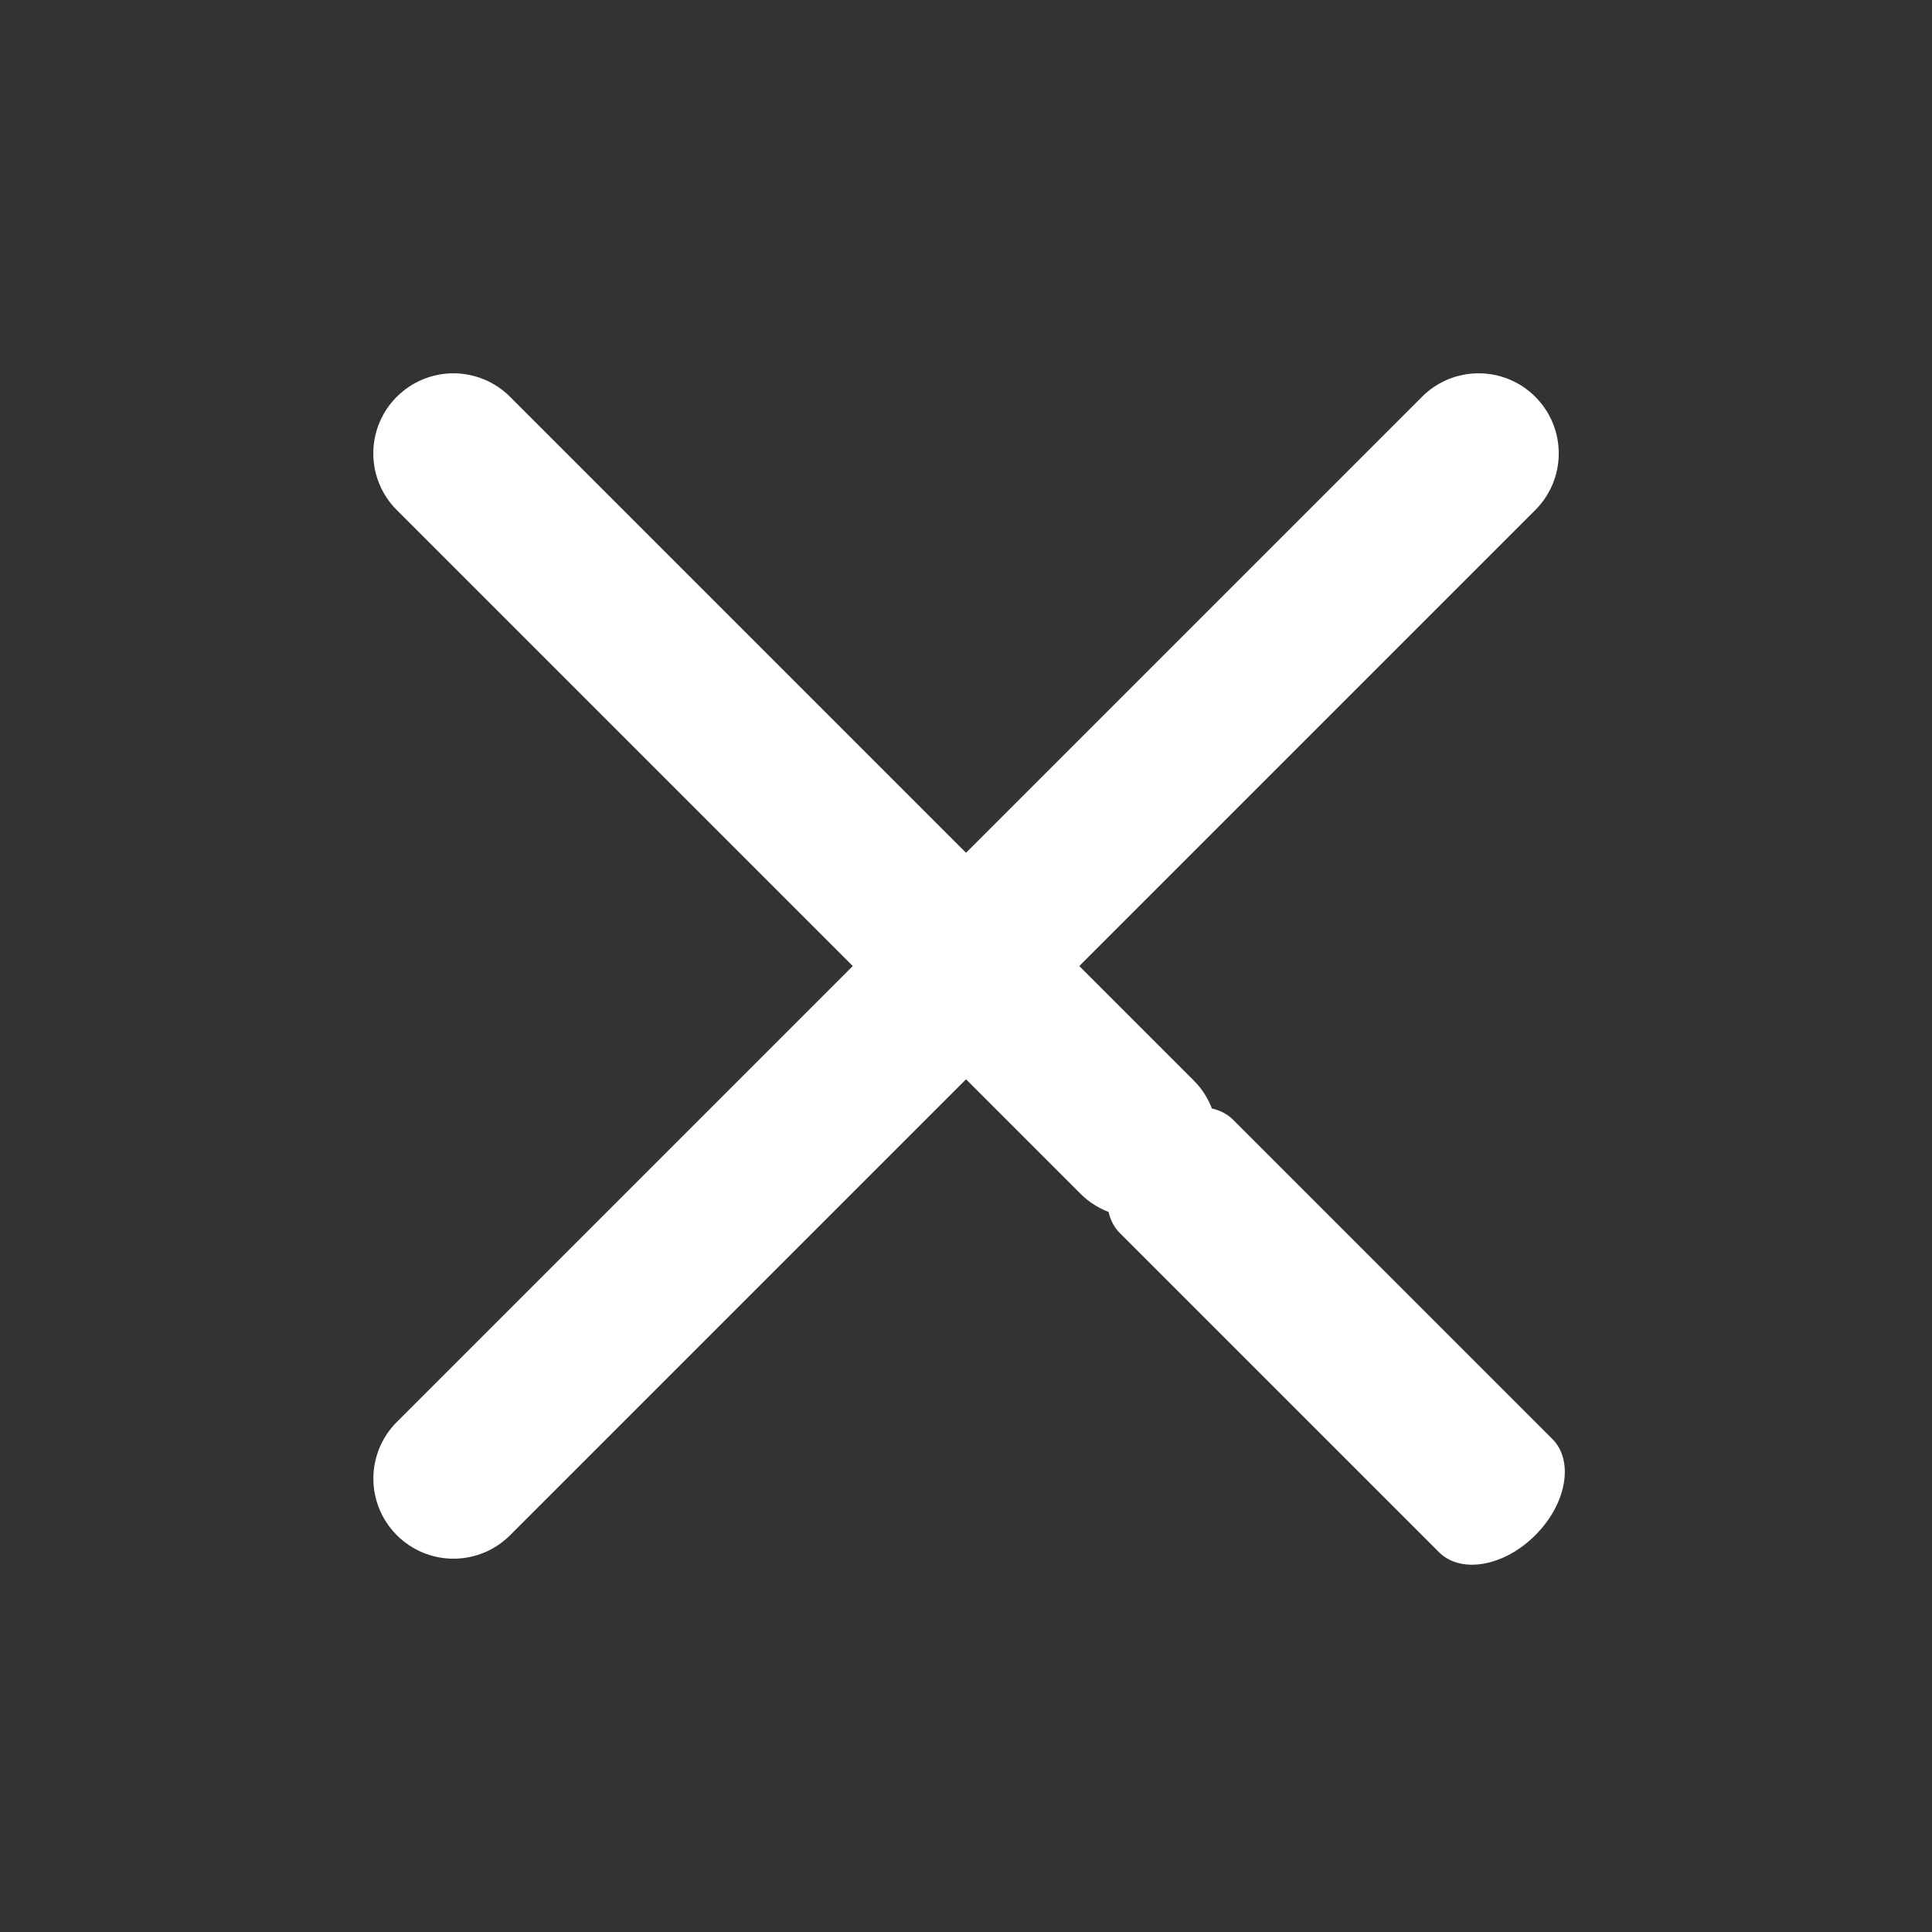 <svg width="32" height="32" viewBox="0 0 32 32" fill="none" xmlns="http://www.w3.org/2000/svg">
<rect x="0" y="0" width="32" height="32" fill="#333333" stroke="none"/>
<path d="M25.429 6.572C25.948 7.09 25.947 7.93 25.429 8.448L8.449 25.428C8.2 25.677 7.863 25.817 7.511 25.817C7.159 25.817 6.822 25.677 6.573 25.428C6.324 25.179 6.184 24.842 6.184 24.49C6.184 24.138 6.324 23.801 6.573 23.552L23.553 6.572C24.071 6.053 24.911 6.054 25.429 6.572Z" fill="white"/>
<path d="M18.833 20.16C18.481 20.16 18.144 20.02 17.895 19.771L6.572 8.448C6.448 8.325 6.351 8.179 6.284 8.018C6.217 7.857 6.183 7.684 6.183 7.51C6.183 7.336 6.217 7.163 6.284 7.002C6.351 6.841 6.448 6.695 6.572 6.572C6.695 6.449 6.841 6.351 7.002 6.284C7.163 6.218 7.336 6.183 7.51 6.183C7.684 6.183 7.856 6.218 8.017 6.284C8.178 6.351 8.325 6.449 8.448 6.572L19.771 17.895C20.02 18.144 20.16 18.481 20.16 18.833C20.16 19.185 20.02 19.522 19.771 19.771C19.522 20.02 19.185 20.16 18.833 20.16Z" fill="white"/>
<path d="M23.834 25.709C24.197 26.072 24.911 25.947 25.429 25.428C25.948 24.91 26.074 24.196 25.711 23.833L20.424 18.547C20.25 18.373 19.984 18.305 19.685 18.357C19.386 18.41 19.078 18.58 18.829 18.828C18.581 19.077 18.411 19.385 18.358 19.684C18.306 19.983 18.374 20.249 18.548 20.423L23.834 25.709Z" fill="white"/>
</svg>
